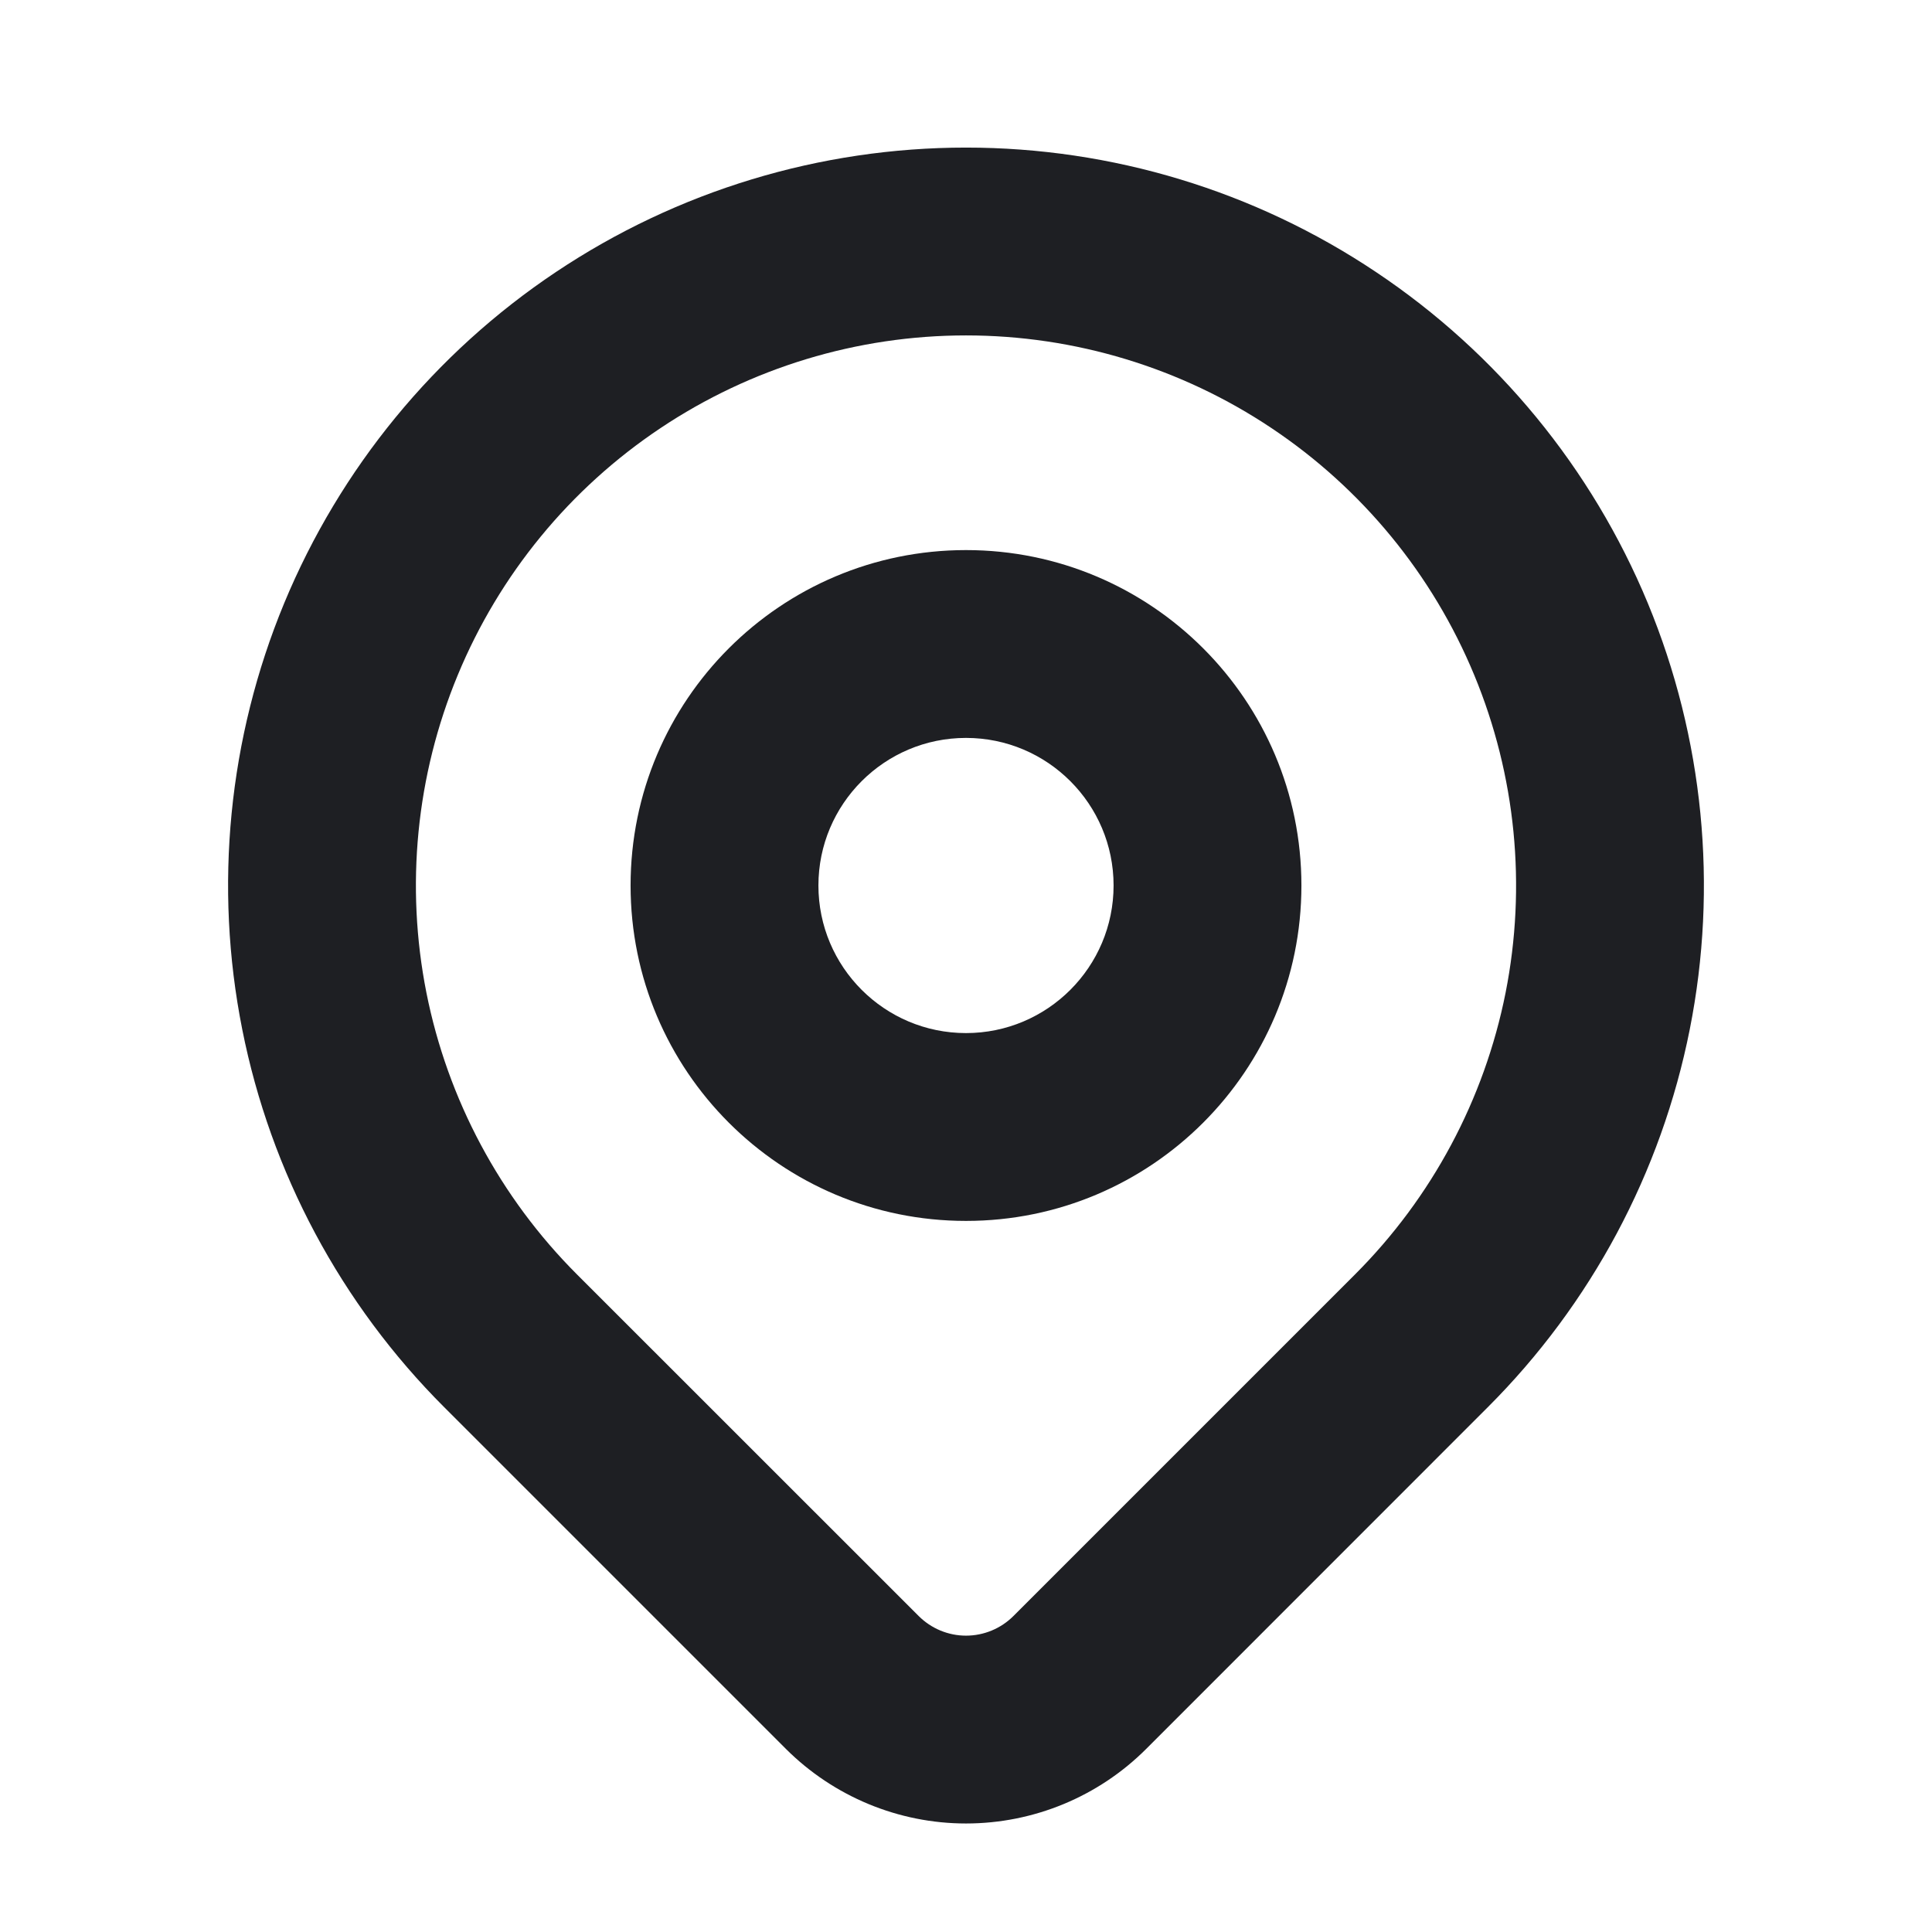 <svg width="18" height="18" viewBox="0 0 18 18" fill="none" xmlns="http://www.w3.org/2000/svg">
<path fill-rule="evenodd" clip-rule="evenodd" d="M9 3.125C7.986 3.125 6.996 3.426 6.153 3.989C5.31 4.552 4.653 5.352 4.265 6.289C3.877 7.225 3.776 8.256 3.973 9.25C4.171 10.244 4.659 11.157 5.376 11.874L8.559 15.056C8.676 15.173 8.835 15.239 9 15.239C9.166 15.239 9.325 15.173 9.442 15.056L12.624 11.874C13.341 11.157 13.829 10.244 14.027 9.25C14.224 8.256 14.123 7.225 13.735 6.289C13.347 5.352 12.69 4.552 11.847 3.989C11.005 3.426 10.014 3.125 9 3.125ZM13.861 13.111C14.823 12.15 15.478 10.925 15.743 9.591C16.008 8.258 15.872 6.875 15.352 5.619C14.831 4.363 13.95 3.289 12.819 2.534C11.689 1.778 10.36 1.375 9 1.375C7.64 1.375 6.311 1.778 5.18 2.534C4.05 3.289 3.169 4.363 2.648 5.619C2.128 6.875 1.992 8.258 2.257 9.591C2.522 10.925 3.177 12.15 4.139 13.111L7.322 16.294C7.767 16.738 8.371 16.989 9 16.989C9.63 16.989 10.234 16.739 10.679 16.294L13.861 13.111Z" fill="#1E1F23"/>
<path fill-rule="evenodd" clip-rule="evenodd" d="M9 6.875C8.241 6.875 7.625 7.491 7.625 8.25C7.625 9.009 8.241 9.625 9 9.625C9.759 9.625 10.375 9.009 10.375 8.25C10.375 7.491 9.759 6.875 9 6.875ZM5.875 8.25C5.875 6.524 7.274 5.125 9 5.125C10.726 5.125 12.125 6.524 12.125 8.25C12.125 9.976 10.726 11.375 9 11.375C7.274 11.375 5.875 9.976 5.875 8.25Z" fill="#1E1F23"/>
</svg>
